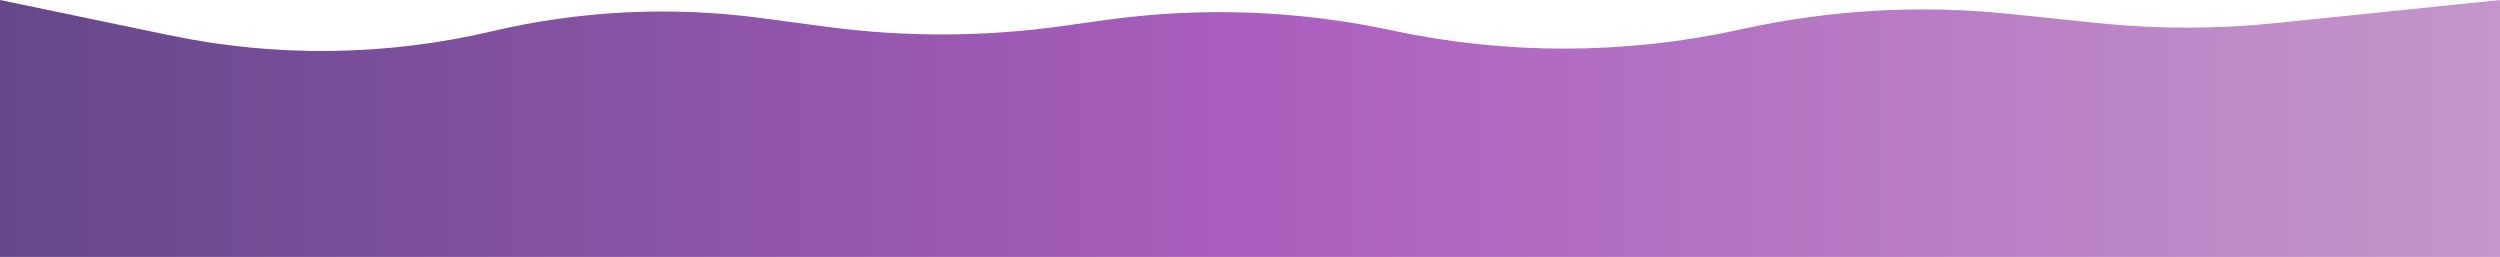 <svg width="1440" height="148" viewBox="0 0 1440 148" fill="none" xmlns="http://www.w3.org/2000/svg">
<path id="Rectangle 102" d="M0 0L98.026 20.392C159.266 33.132 222.553 32.316 283.444 17.999V17.999C334.059 6.099 386.417 3.506 437.96 10.348L476.714 15.492C521.366 21.419 566.615 21.285 611.232 15.094L637.298 11.477C692.011 3.884 747.63 5.921 801.641 17.497V17.497C867.779 31.671 936.187 31.514 1002.26 17.035L1004.18 16.615C1054.4 5.609 1106.07 2.7 1157.21 7.997L1208.13 13.271C1242.29 16.808 1276.71 16.818 1310.87 13.3L1440 0V148H0V0Z" fill="url(#paint0_linear_287_3679)" fill-opacity="0.8"/>
<defs>
<linearGradient id="paint0_linear_287_3679" x1="0" y1="74" x2="1440" y2="74" gradientUnits="userSpaceOnUse">
<stop stop-color="#3E1A6D"/>
<stop offset="0.5" stop-color="#9636AD"/>
<stop offset="1" stop-color="#B57CBE"/>
</linearGradient>
</defs>
</svg>
